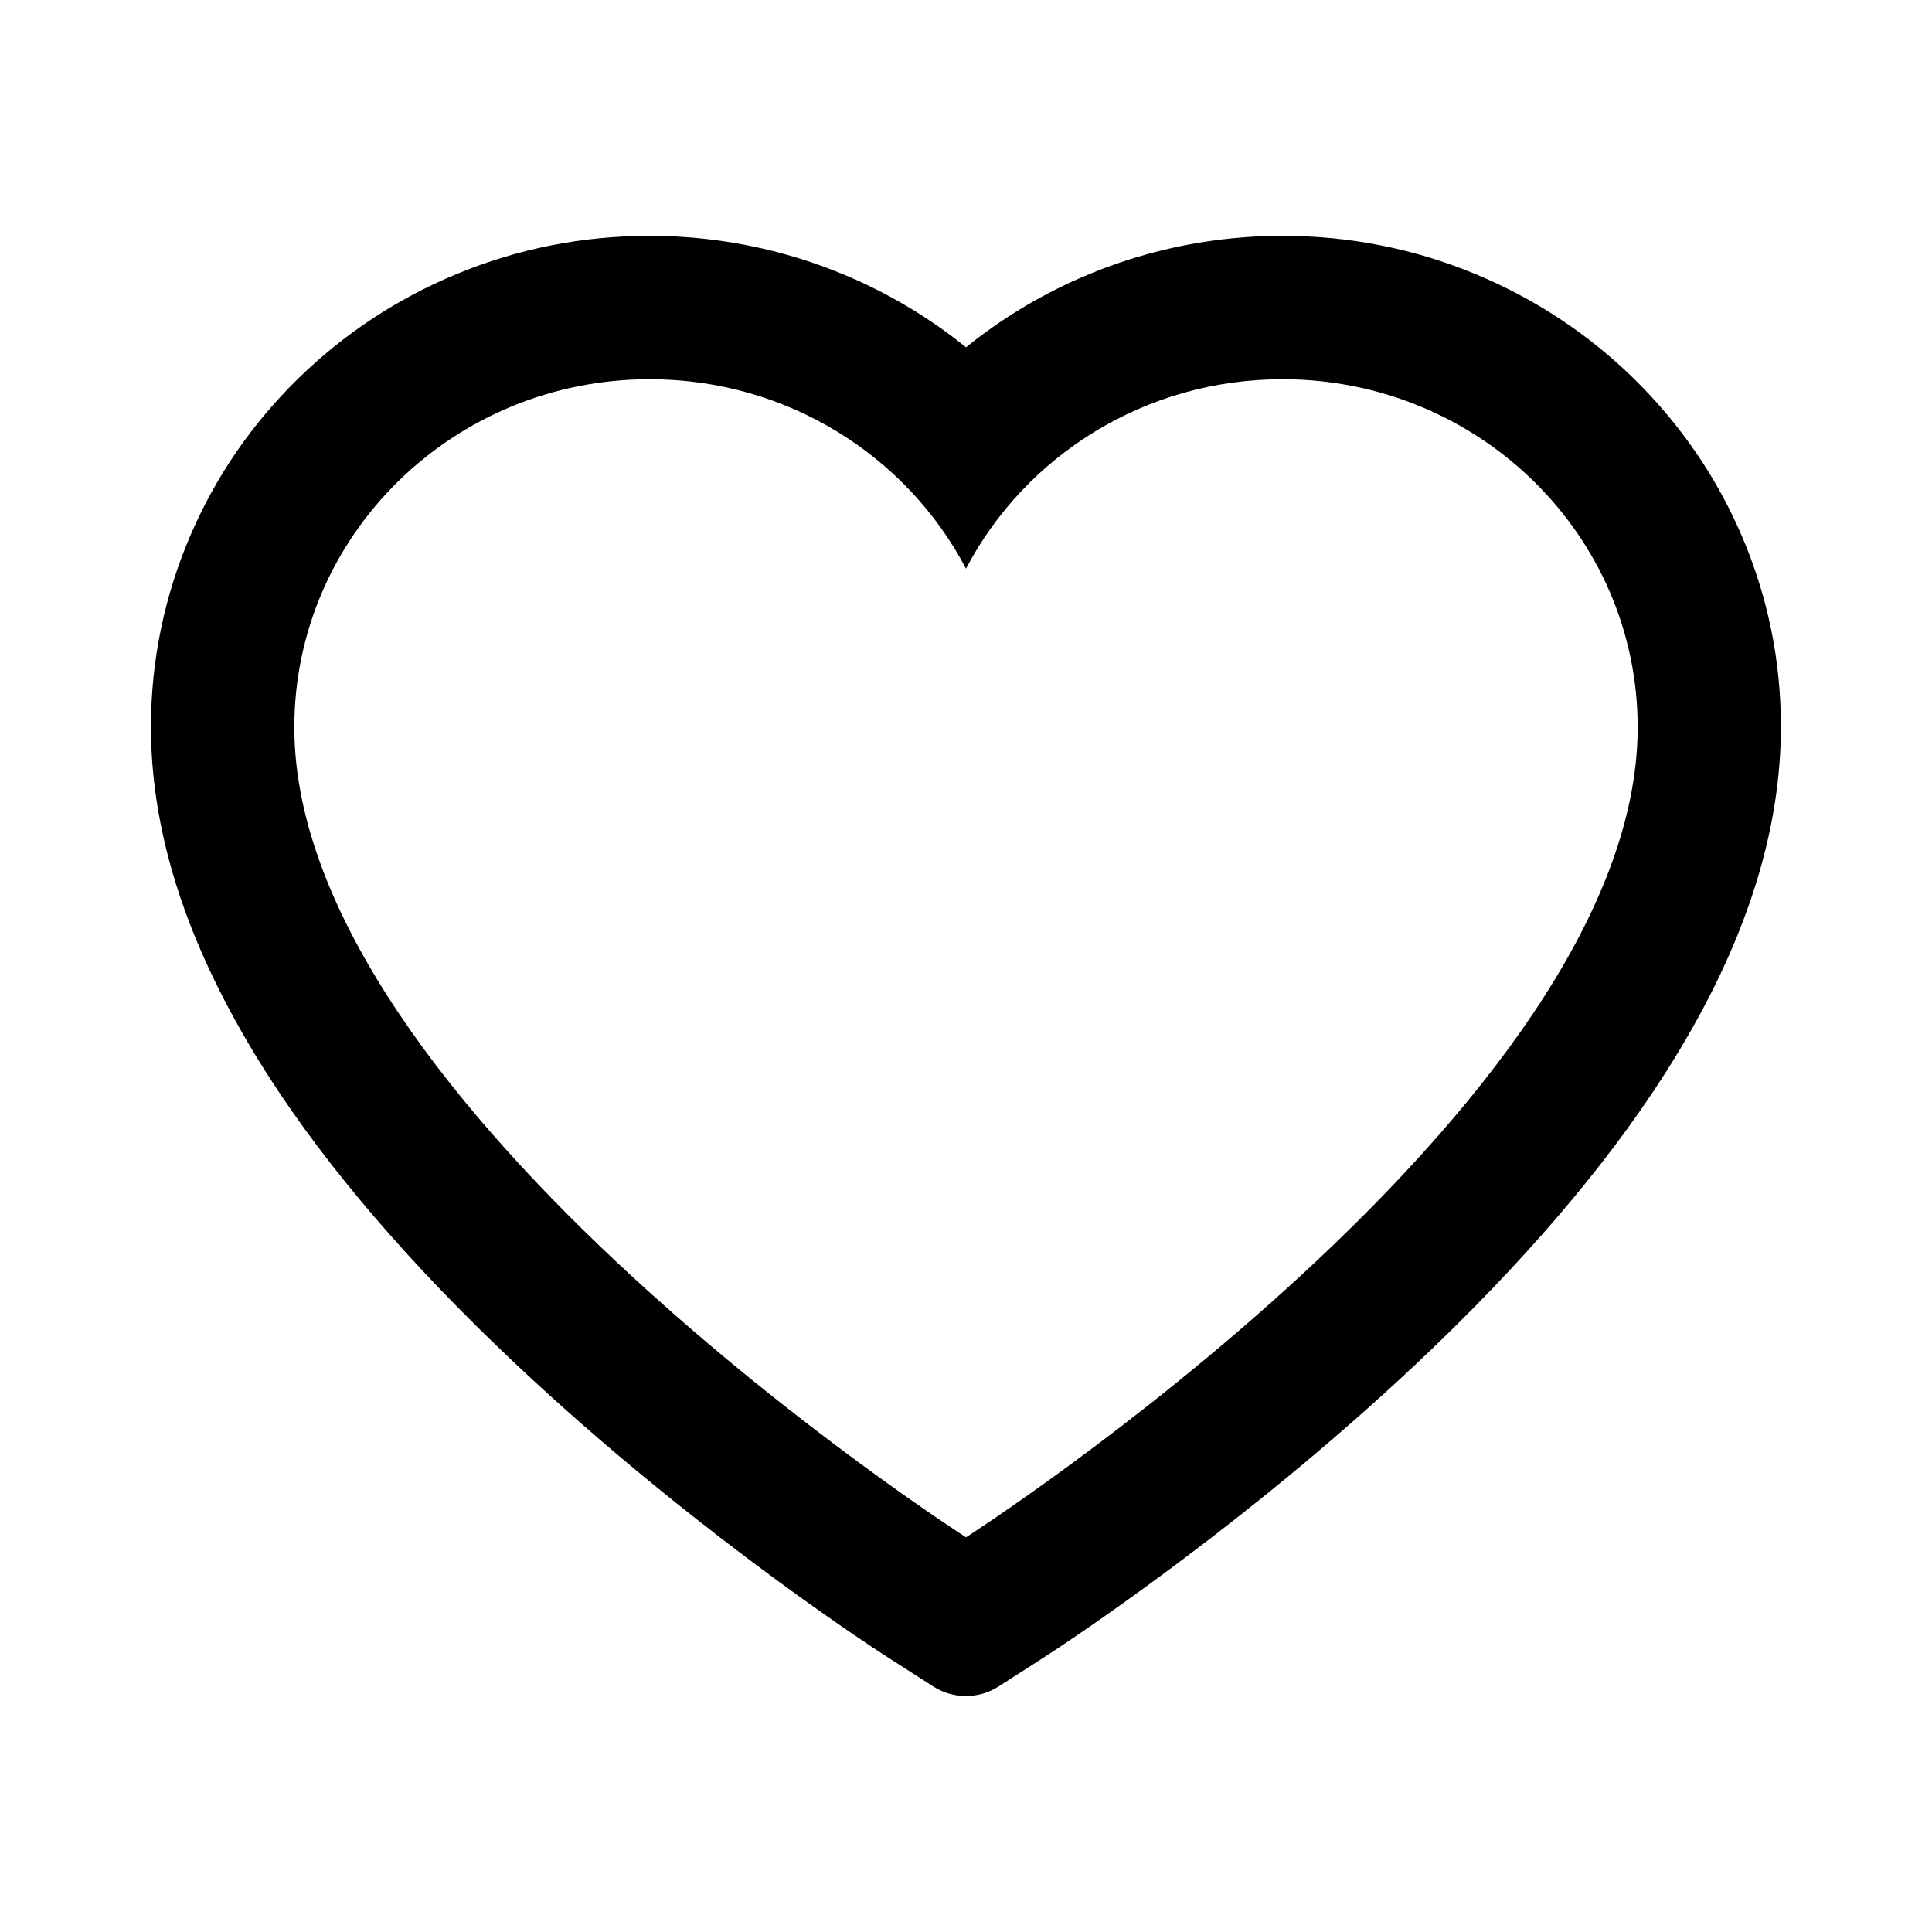 <?xml version="1.0" standalone="no"?><!DOCTYPE svg PUBLIC "-//W3C//DTD SVG 1.1//EN" "http://www.w3.org/Graphics/SVG/1.1/DTD/svg11.dtd">
<svg t="1713499734902"
     class="icon"
     viewBox="0 0 1024 1024"
     version="1.1"
     xmlns="http://www.w3.org/2000/svg"
     p-id="1016"
     xmlns:xlink="http://www.w3.org/1999/xlink"
     width="32"
     height="32">
    <path
        d="M923 283.6c-13.4-31.1-32.6-58.9-56.9-82.8-24.3-23.8-52.5-42.4-84-55.5-32.5-13.5-66.9-20.3-102.4-20.3-49.3 0-97.4 13.5-139.2 39-10 6.1-19.5 12.8-28.5 20.1-9-7.3-18.5-14-28.5-20.1-41.8-25.5-89.9-39-139.2-39-35.5 0-69.9 6.8-102.4 20.3-31.4 13-59.7 31.7-84 55.5-24.4 23.9-43.5 51.7-56.9 82.8-13.9 32.3-21 66.6-21 101.9 0 33.3 6.8 68 20.3 103.3 11.3 29.5 27.5 60.1 48.2 91 32.8 48.9 77.9 99.9 133.9 151.6 92.8 85.7 184.7 144.9 188.6 147.3l23.7 15.2c10.5 6.7 24 6.7 34.5 0l23.7-15.2c3.9-2.5 95.7-61.6 188.6-147.3 56-51.7 101.1-102.7 133.9-151.6 20.7-30.9 37-61.5 48.2-91 13.5-35.3 20.3-70 20.3-103.3 0.1-35.3-7-69.6-20.9-101.9zM512 814.8S156 586.7 156 385.5C156 283.6 240.3 201 344.3 201c73.1 0 136.5 40.8 167.7 100.4C543.2 241.8 606.6 201 679.7 201c104 0 188.3 82.6 188.3 184.5 0 201.2-356 429.3-356 429.3z"
        p-id="1017"></path>
</svg>